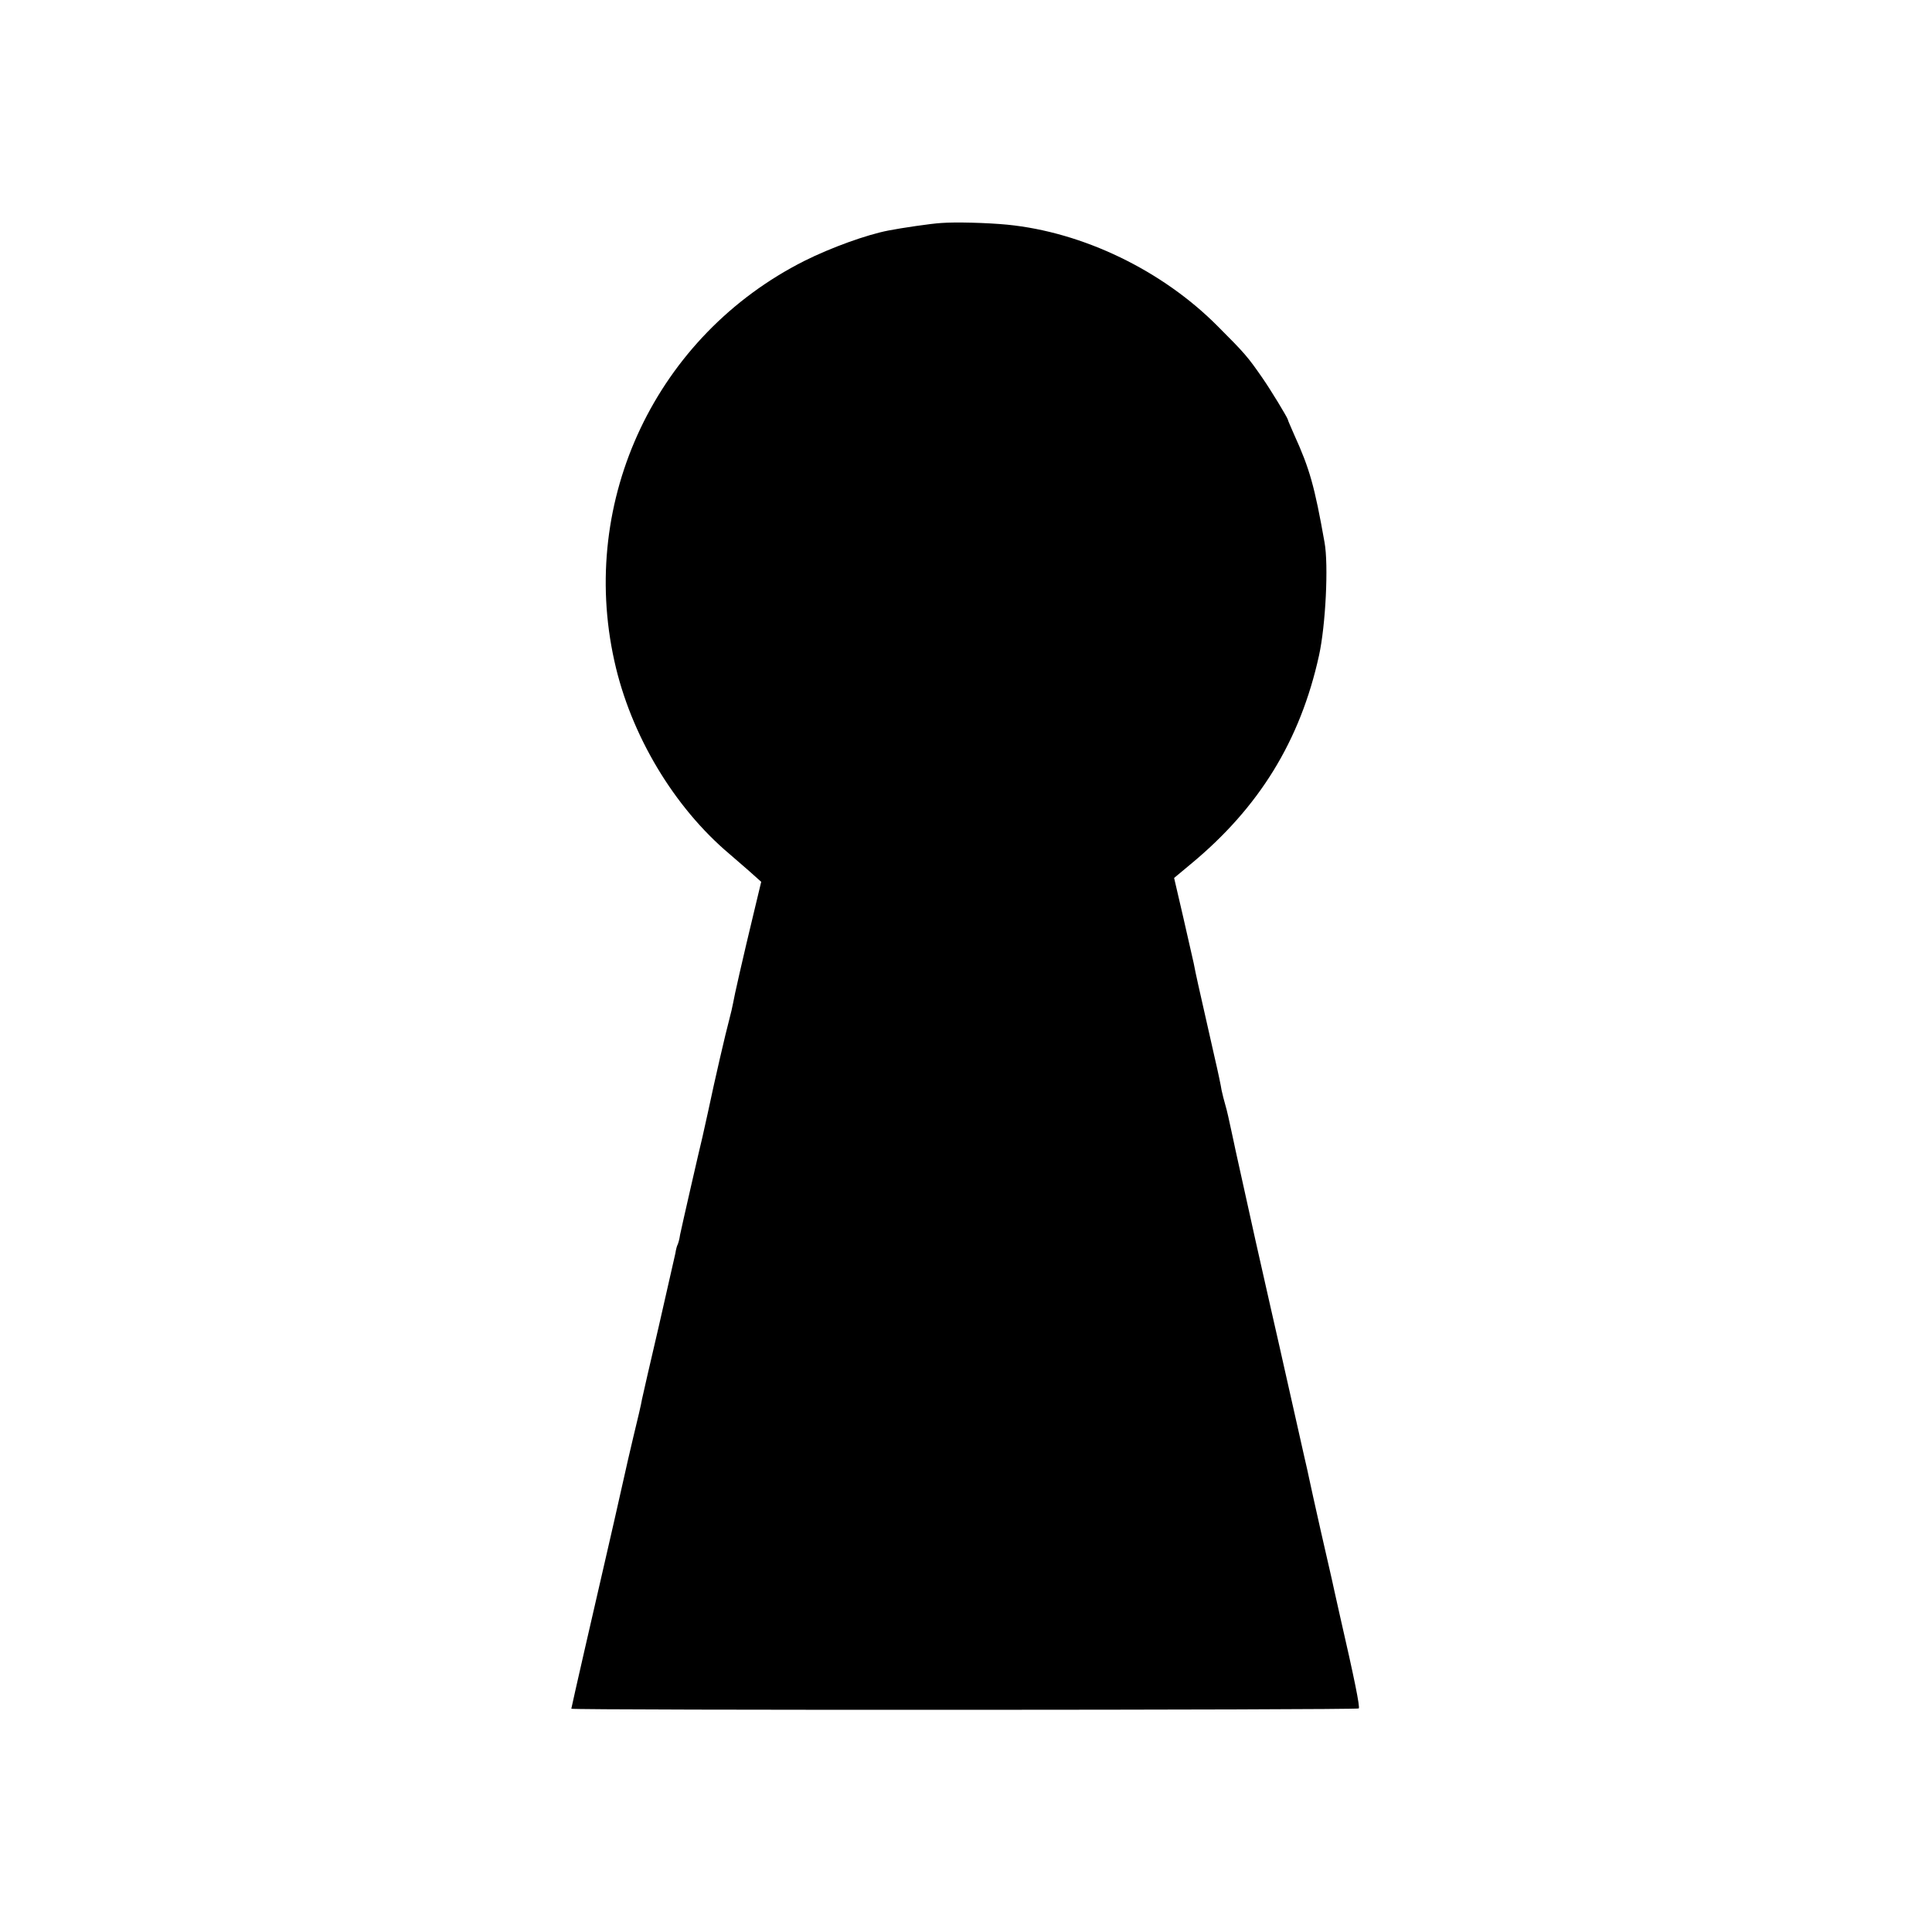 <?xml version="1.0" standalone="no"?>
<!DOCTYPE svg PUBLIC "-//W3C//DTD SVG 20010904//EN"
 "http://www.w3.org/TR/2001/REC-SVG-20010904/DTD/svg10.dtd">
<svg version="1.0" xmlns="http://www.w3.org/2000/svg"
 width="700pt" height="700pt" viewBox="0 0 700 700"
 preserveAspectRatio="xMidYMid meet">
<g transform="translate(0,700) scale(0.1,-0.1)"
fill="#000000" stroke="none">
<path d="M3410 6192 c-36 -2 -144 -18 -190 -27 -79 -15 -209 -62 -305 -110
-536 -270 -819 -865 -689 -1450 59 -268 216 -530 418 -700 32 -28 71 -61 86
-75 l28 -25 -24 -100 c-43 -178 -75 -320 -78 -340 -2 -11 -8 -38 -14 -60 -12
-44 -52 -216 -77 -335 -9 -41 -18 -82 -20 -90 -10 -40 -76 -329 -81 -354 -2
-16 -7 -32 -9 -36 -2 -3 -6 -17 -8 -31 -3 -13 -30 -132 -60 -264 -31 -132 -58
-251 -61 -265 -2 -14 -16 -74 -31 -135 -14 -60 -28 -119 -30 -130 -21 -95 -60
-265 -75 -330 -29 -125 -120 -522 -120 -526 0 -6 2848 -5 2853 1 5 5 -16 109
-68 335 -15 66 -28 126 -30 135 -2 8 -20 87 -40 175 -20 88 -38 171 -41 185
-3 14 -11 52 -19 85 -7 33 -28 123 -45 200 -17 77 -38 167 -45 200 -8 33 -46
204 -86 380 -39 176 -72 325 -73 330 -1 6 -8 37 -15 70 -7 33 -16 74 -21 90
-5 17 -11 41 -14 55 -2 14 -13 67 -25 118 -67 296 -66 291 -76 342 -3 14 -20
89 -38 167 l-33 142 60 50 c248 205 397 447 465 756 24 109 35 328 20 410 -36
203 -54 267 -110 390 -12 28 -23 52 -23 55 -3 10 -61 106 -93 152 -52 75 -63
88 -160 185 -201 203 -489 342 -764 369 -73 7 -188 10 -239 6z"/>
</g>
</svg>
